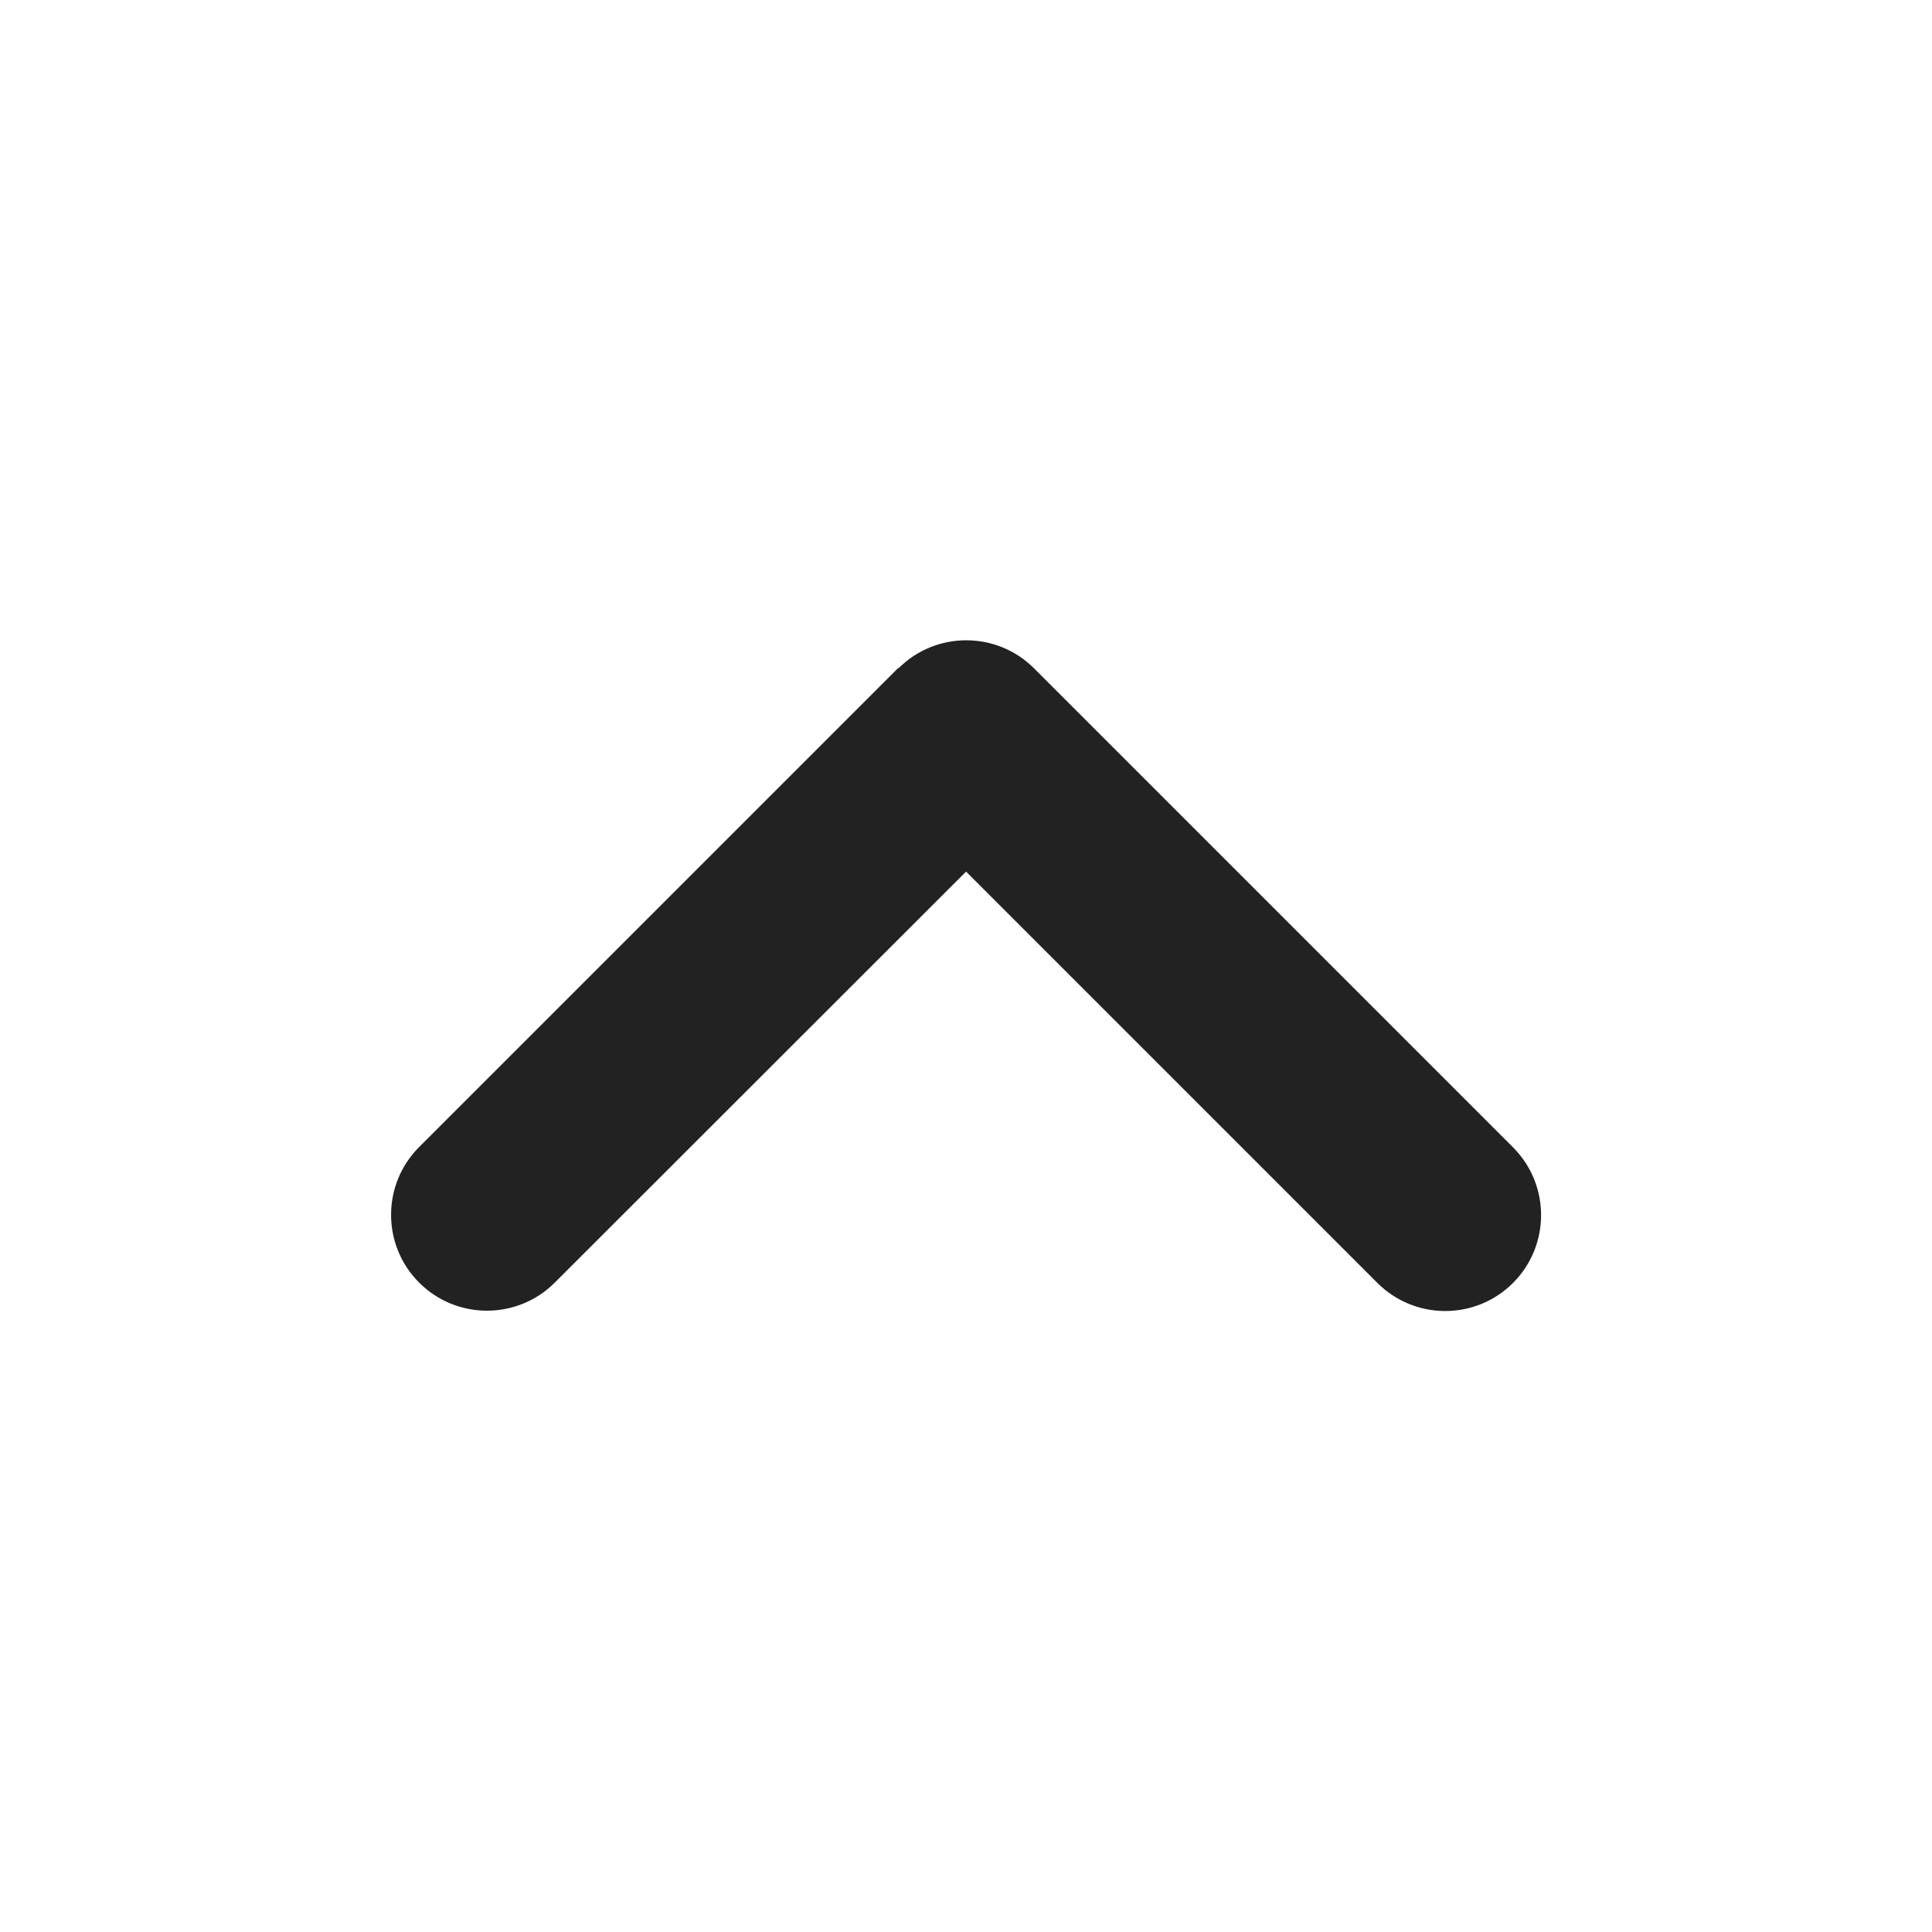 <svg width="28" height="28" viewBox="0 0 28 28" fill="none" xmlns="http://www.w3.org/2000/svg">
<path d="M13.021 9.686C13.563 9.144 14.444 9.144 14.986 9.686L21.928 16.628C22.47 17.17 22.47 18.051 21.928 18.593C21.386 19.136 20.505 19.136 19.962 18.593L14.001 12.632L8.04 18.589C7.498 19.131 6.617 19.131 6.075 18.589C5.532 18.047 5.532 17.166 6.075 16.623L13.016 9.682L13.021 9.686Z" fill="#222222"/>
</svg>
